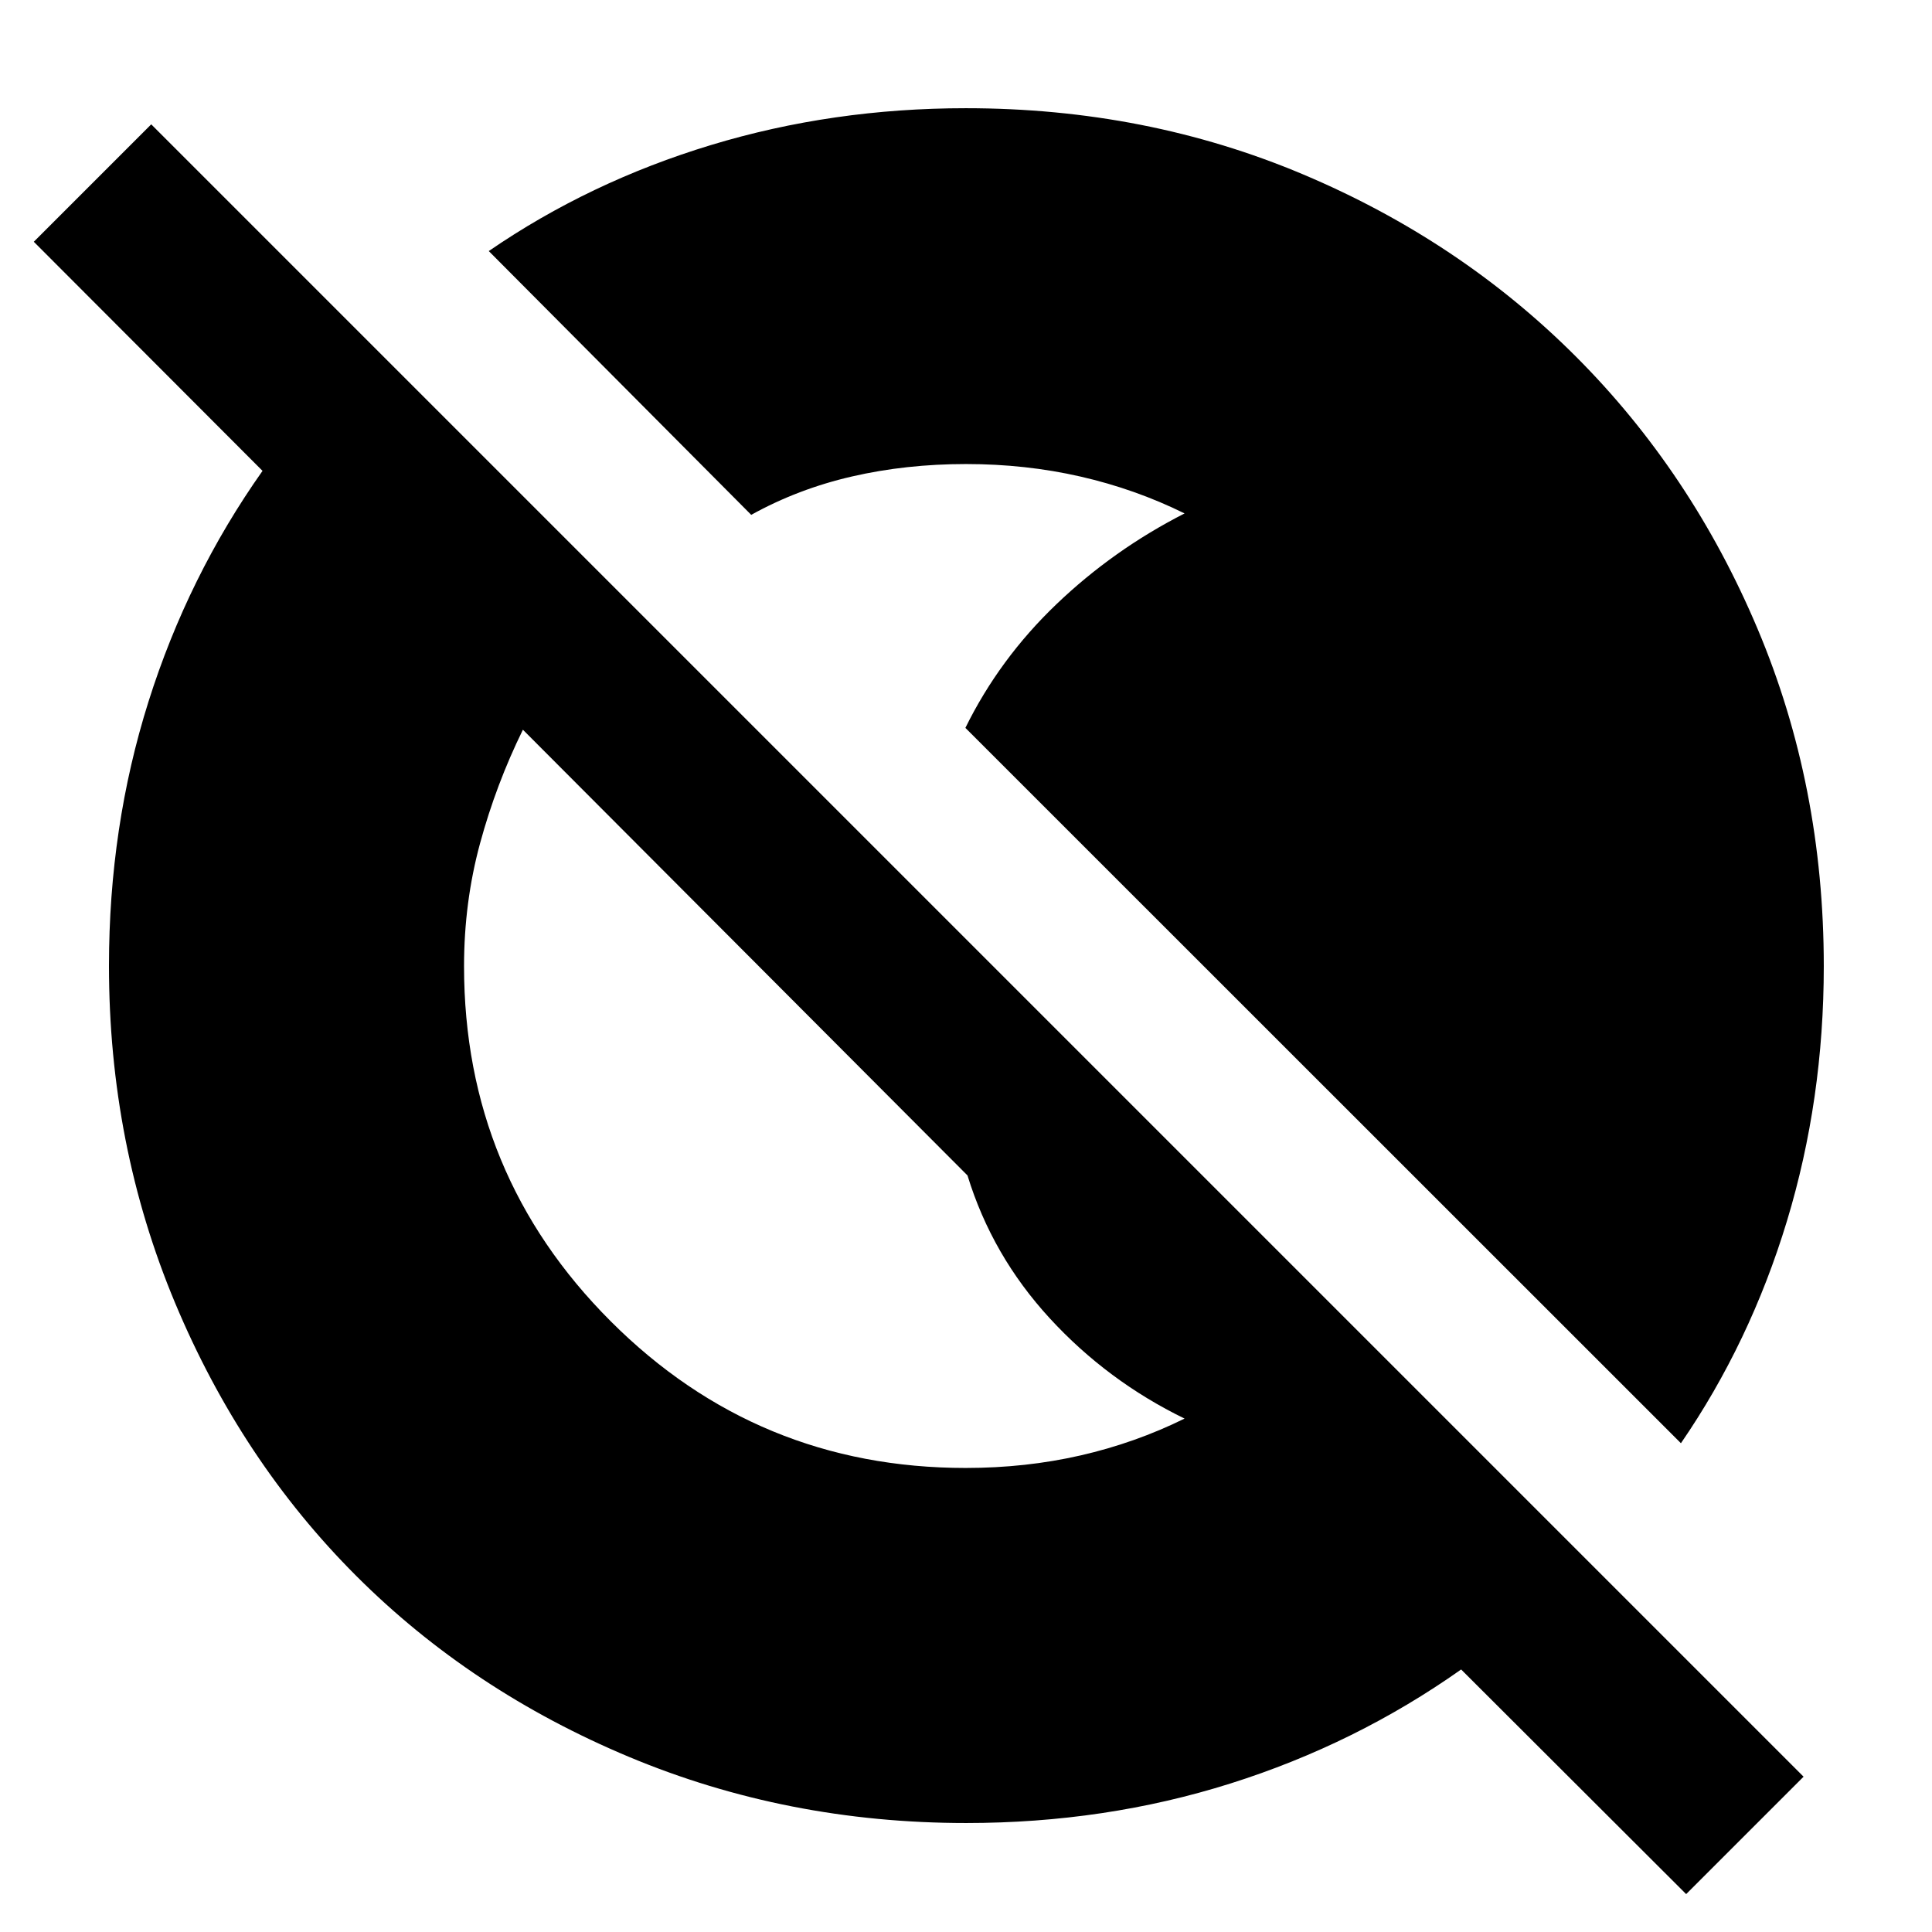 <svg xmlns="http://www.w3.org/2000/svg" height="40" viewBox="0 96 960 960" width="40"><path d="M837.841 1037.17 726.029 925.55q-52.42 37.029-114.659 56.667-62.238 19.633-131.258 19.633-88.984 0-167.469-32.823-78.485-32.828-135.663-90.007-57.179-57.178-90.007-135.663-32.828-78.485-32.828-167.469 0-69.02 19.638-131.258 19.638-62.239 56.667-114.659L16.798 216.13l58.347-58.347 821.043 821.043-58.347 58.344ZM479.886 825.42q29.788 0 56.987-6.217 27.199-6.218 51.736-18.319-38.278-18.614-66.959-49.793-28.68-31.179-40.912-71.021L259.826 458.594q-13.336 27.178-21.291 56.467-7.955 29.289-7.955 61.057 0 103.531 72.887 176.416 72.887 72.886 176.419 72.886Zm355.36-12.29-355.55-355.449q16.869-34.29 45.172-61.391 28.303-27.102 63.741-45.174-24.537-12.102-51.736-18.319-27.199-6.217-56.873-6.217-29.777 0-56.602 6.166-26.824 6.167-50.123 19.08L242.87 220.754q50.075-34.396 110.435-52.691 60.359-18.295 126.623-18.295 89.638 0 167.564 32.881 77.925 32.881 135.452 90.407 57.526 57.527 90.407 135.452 32.881 77.926 32.881 167.564 0 66.264-18.295 126.623-18.295 60.36-52.691 110.435Z"/></svg>